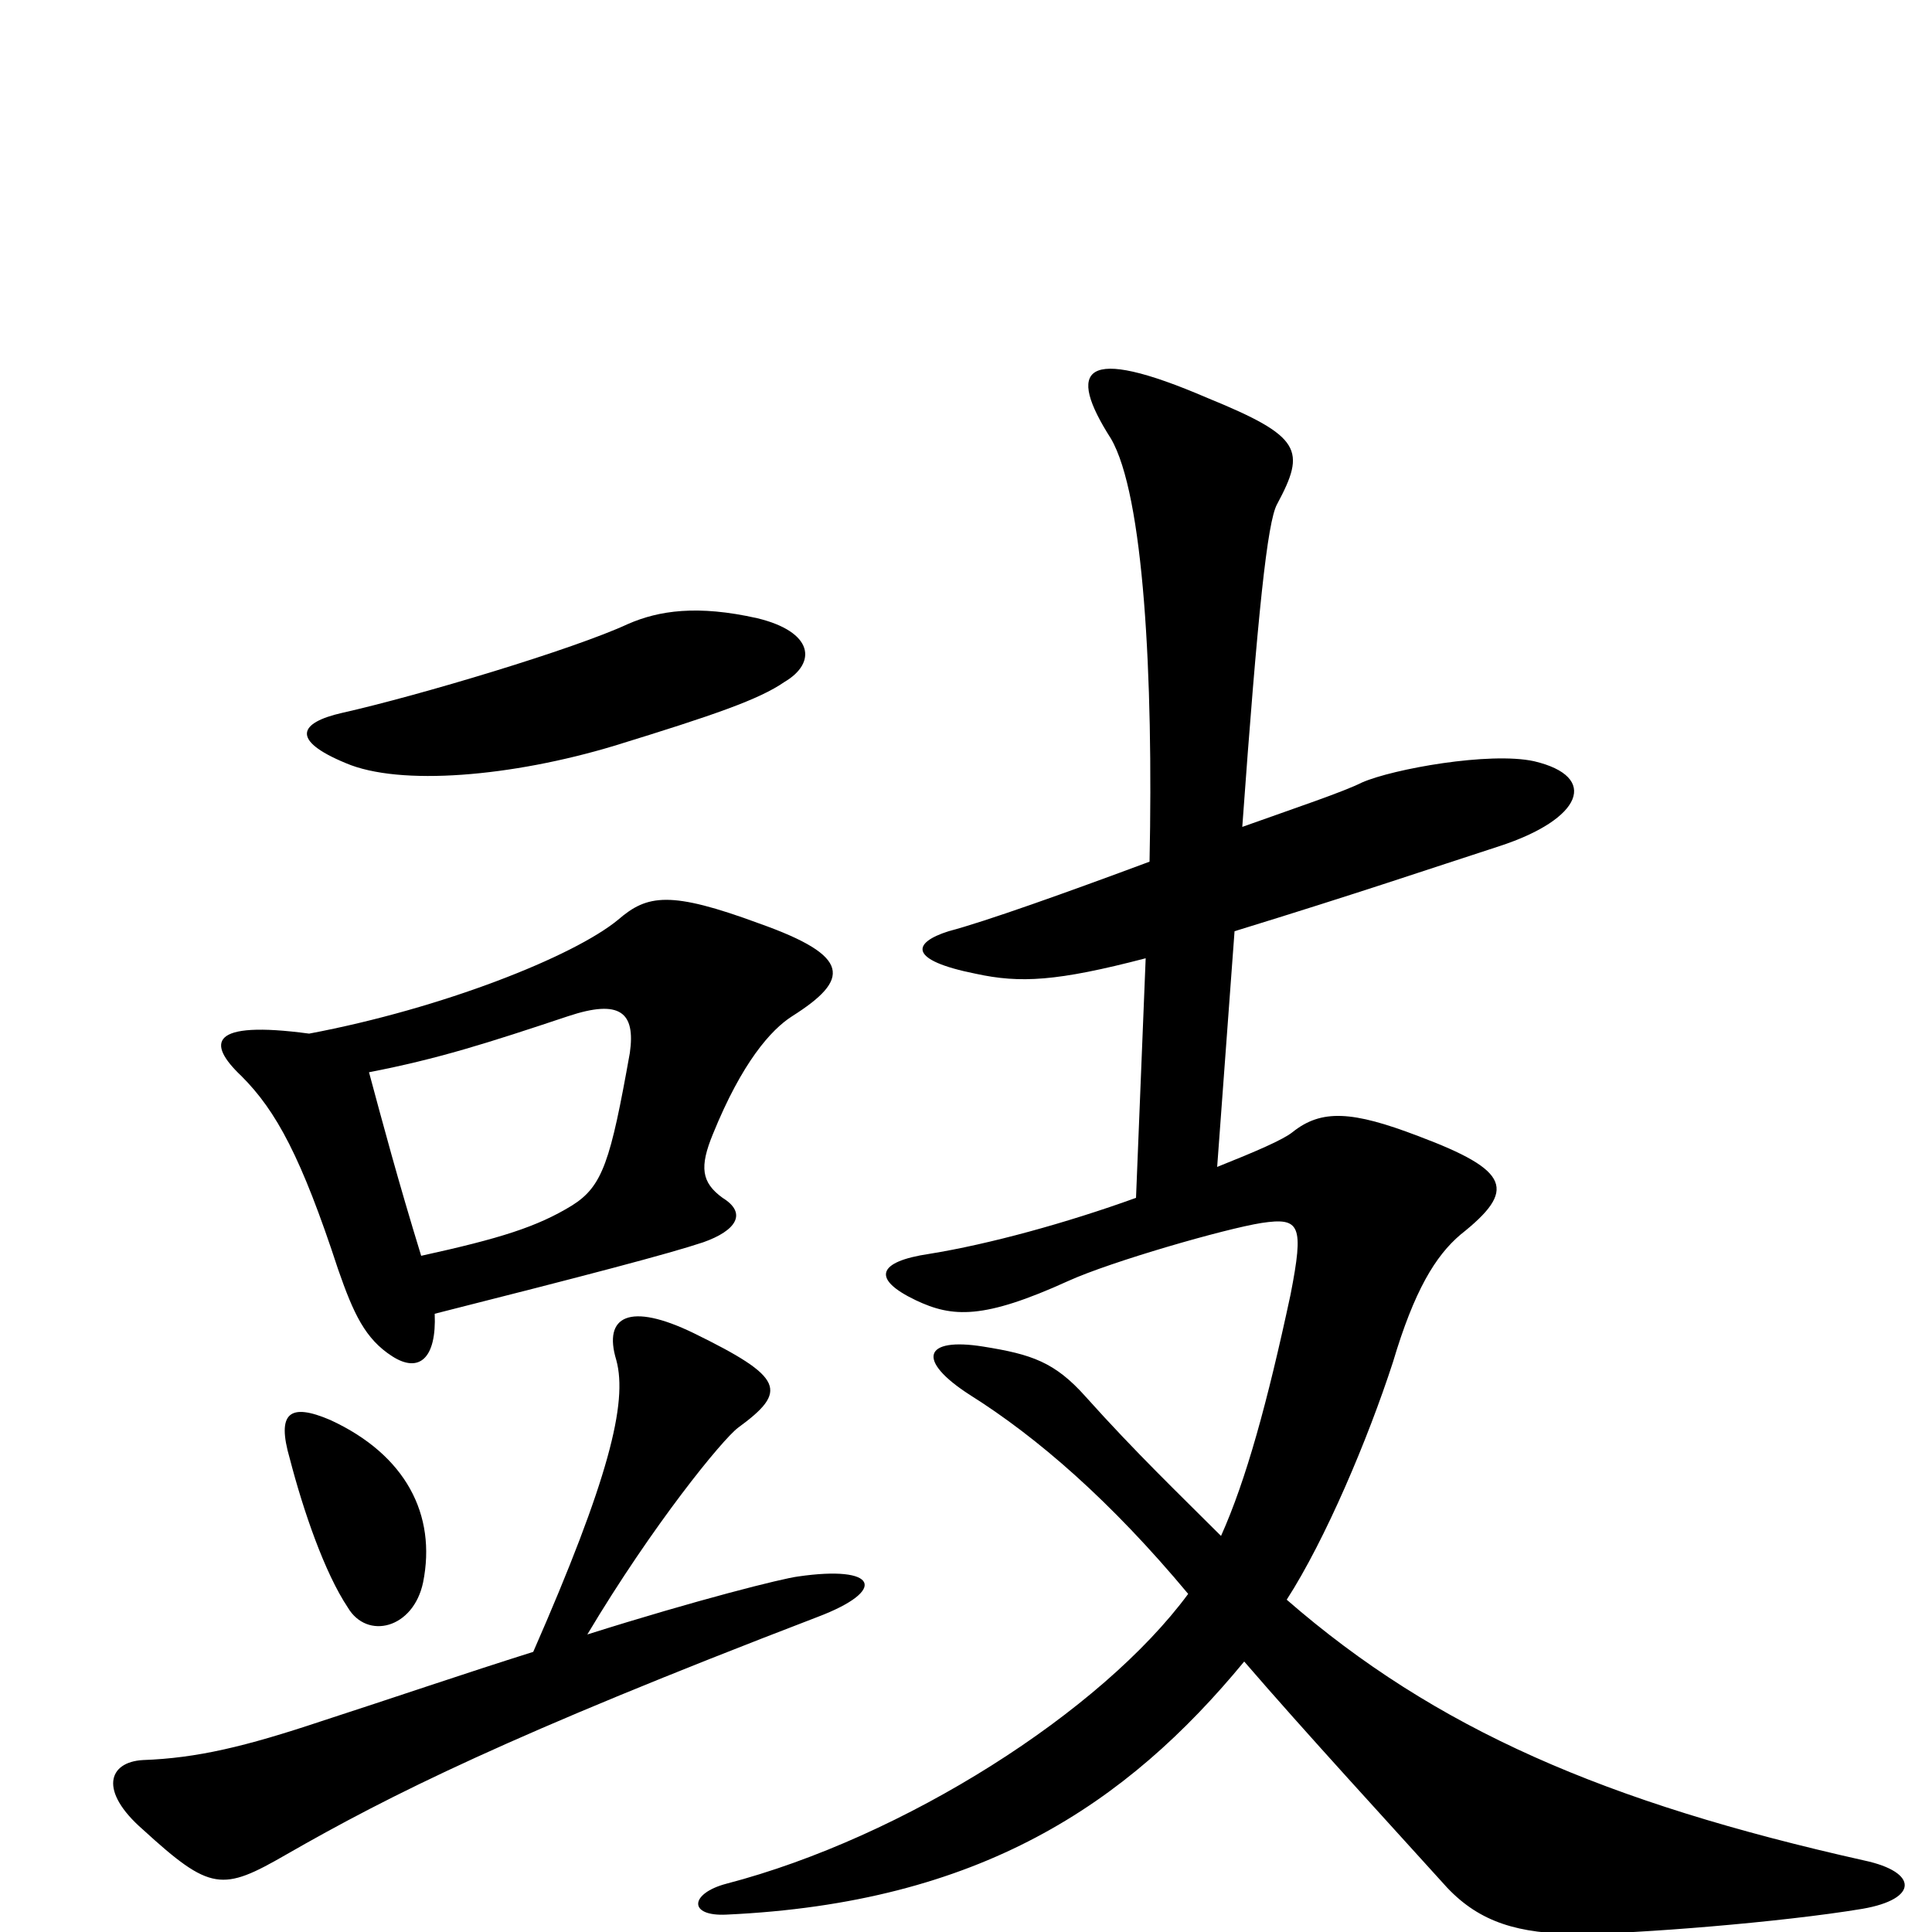 <svg xmlns="http://www.w3.org/2000/svg" viewBox="0 -1000 1000 1000">
	<path fill="#000000" d="M406 -647C423 -657 421 -673 392 -680C361 -687 341 -684 325 -677C297 -664 217 -640 177 -631C155 -626 150 -617 179 -605C207 -593 265 -598 318 -614C370 -630 393 -638 406 -647ZM410 -474C440 -493 441 -505 393 -522C347 -539 335 -537 320 -524C297 -505 229 -478 160 -465C108 -472 107 -460 125 -443C143 -425 156 -401 175 -343C183 -320 189 -307 203 -298C217 -289 226 -297 225 -320C304 -340 346 -351 364 -357C381 -363 387 -372 374 -380C363 -388 362 -396 369 -413C384 -450 399 -467 410 -474ZM965 -37C831 -67 743 -105 666 -172C686 -203 708 -255 721 -295C732 -332 743 -350 756 -361C785 -384 782 -394 734 -412C700 -425 684 -426 669 -414C664 -410 650 -404 630 -396L639 -518C704 -538 739 -550 776 -562C819 -576 828 -598 794 -606C771 -611 721 -602 705 -595C695 -590 671 -582 643 -572C651 -683 656 -730 661 -739C676 -767 674 -774 625 -794C560 -822 552 -809 575 -773C592 -744 597 -650 595 -554C552 -538 510 -523 491 -518C472 -512 470 -503 505 -496C528 -491 547 -492 593 -504L588 -380C552 -367 512 -356 481 -351C454 -347 451 -338 474 -327C493 -318 509 -317 553 -337C575 -347 634 -364 653 -367C673 -370 675 -366 668 -330C656 -274 645 -234 632 -205C610 -227 588 -248 562 -277C546 -295 534 -299 509 -303C478 -308 474 -296 502 -278C537 -256 575 -223 615 -175C570 -114 468 -49 376 -25C357 -20 356 -8 376 -9C507 -15 583 -66 644 -140C675 -104 721 -54 749 -23C766 -5 786 1 817 1C846 1 922 -5 964 -12C993 -17 993 -31 965 -37ZM219 -181C226 -216 210 -247 171 -265C150 -274 143 -269 150 -245C157 -218 168 -186 180 -168C190 -151 214 -157 219 -181ZM423 -163C460 -177 454 -190 413 -184C405 -183 361 -172 304 -154C338 -211 374 -255 382 -261C408 -280 406 -287 359 -310C326 -326 312 -319 319 -296C325 -274 315 -234 276 -145C241 -134 203 -121 166 -109C127 -96 102 -90 74 -89C56 -88 51 -73 74 -53C109 -21 115 -21 148 -40C202 -71 264 -102 423 -163ZM326 -455C316 -399 312 -386 296 -376C278 -365 259 -359 218 -350C206 -389 198 -419 191 -445C227 -452 252 -460 294 -474C321 -483 329 -476 326 -455Z"/>
</svg>
